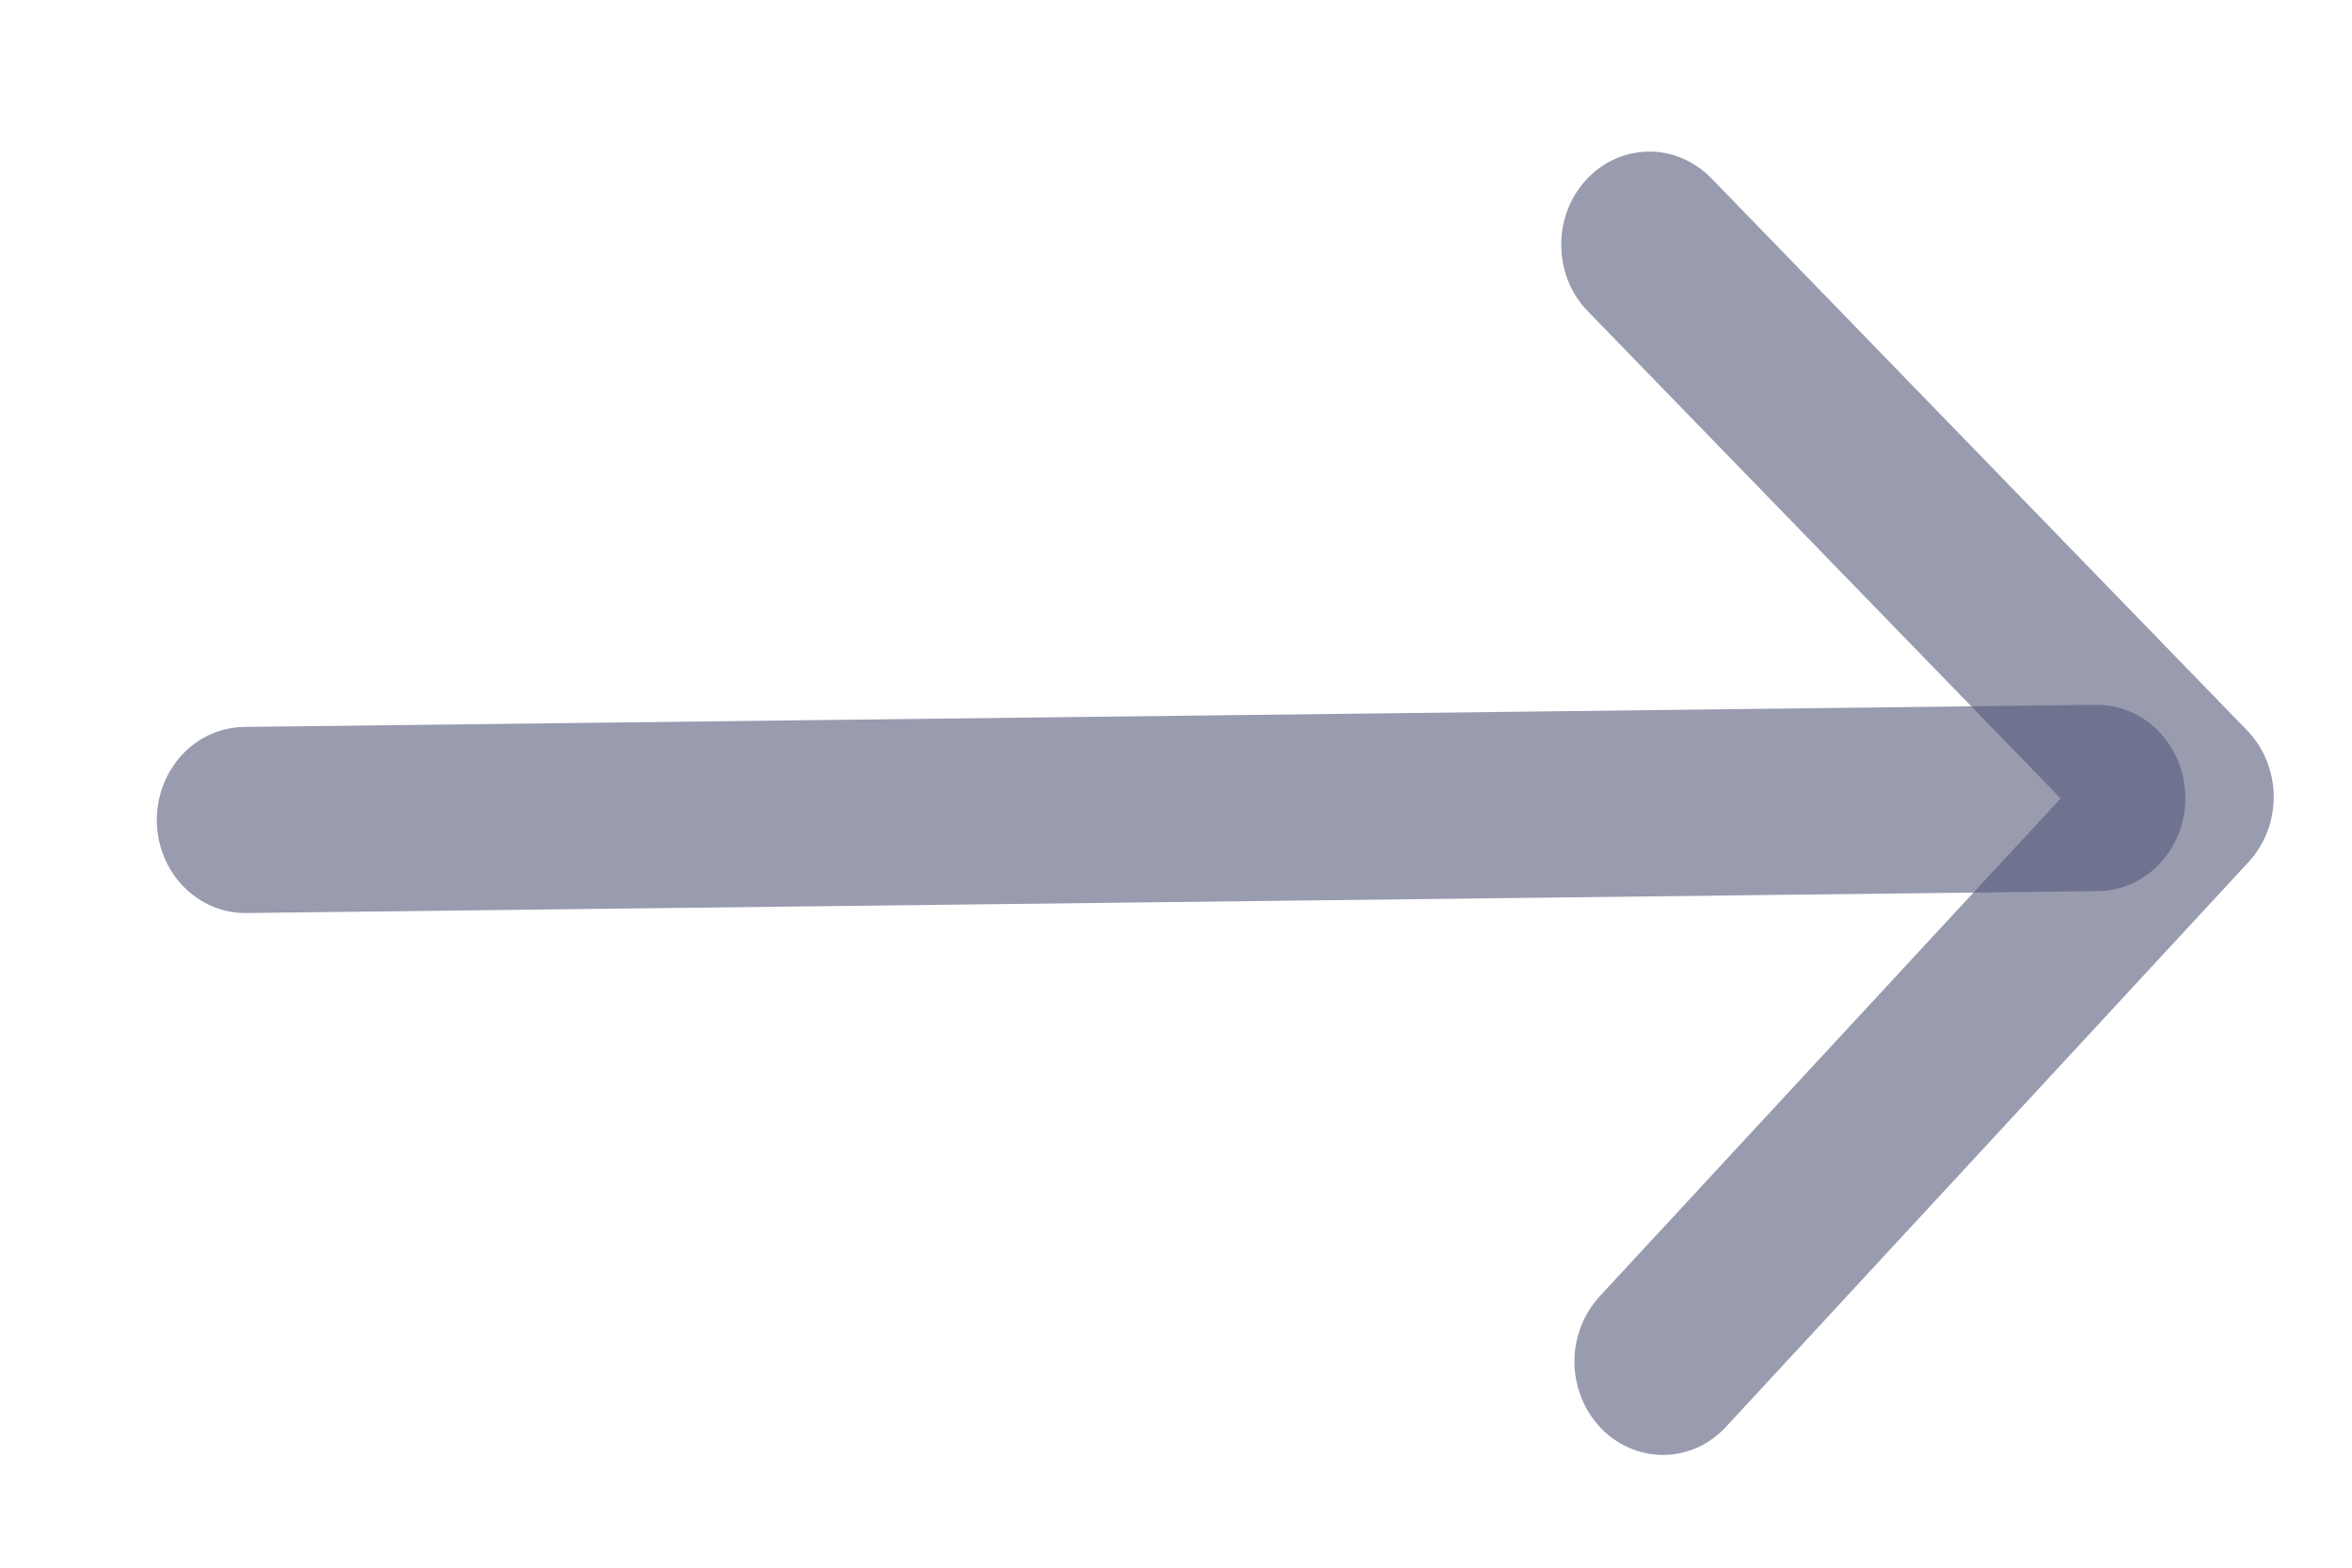 <svg width="15" height="10" viewBox="0 0 15 10" fill="none" xmlns="http://www.w3.org/2000/svg">
<path fill-rule="evenodd" clip-rule="evenodd" d="M10.211 9.111C10.159 9.056 10.116 8.991 10.087 8.92C10.058 8.848 10.042 8.771 10.041 8.693C10.04 8.614 10.054 8.537 10.082 8.464C10.109 8.392 10.15 8.326 10.201 8.27L13.142 5.093L10.127 1.986C10.074 1.932 10.031 1.867 10.002 1.795C9.973 1.723 9.958 1.646 9.957 1.568C9.956 1.49 9.969 1.412 9.997 1.34C10.024 1.268 10.065 1.202 10.117 1.146C10.168 1.09 10.23 1.045 10.298 1.015C10.366 0.984 10.439 0.968 10.513 0.967C10.587 0.966 10.66 0.98 10.729 1.01C10.797 1.039 10.86 1.082 10.913 1.136L14.33 4.658C14.383 4.713 14.426 4.778 14.455 4.85C14.484 4.921 14.5 4.999 14.501 5.077C14.501 5.155 14.488 5.232 14.46 5.305C14.433 5.377 14.392 5.443 14.34 5.499L11.008 9.101C10.956 9.157 10.895 9.202 10.827 9.233C10.759 9.263 10.686 9.28 10.612 9.281C10.538 9.281 10.464 9.267 10.396 9.238C10.327 9.209 10.264 9.166 10.211 9.111V9.111Z" fill="#56597A" fill-opacity="0.6"/>
<path fill-rule="evenodd" clip-rule="evenodd" d="M13.937 5.083C13.939 5.241 13.882 5.392 13.777 5.505C13.673 5.618 13.531 5.682 13.382 5.684L1.57 5.824C1.421 5.826 1.277 5.765 1.17 5.655C1.063 5.545 1.002 5.395 1 5.237C0.999 5.08 1.056 4.928 1.16 4.816C1.264 4.703 1.407 4.639 1.556 4.637L13.367 4.496C13.517 4.495 13.661 4.555 13.767 4.665C13.874 4.776 13.935 4.926 13.937 5.083Z" fill="#56597A" fill-opacity="0.6"/>
</svg>
